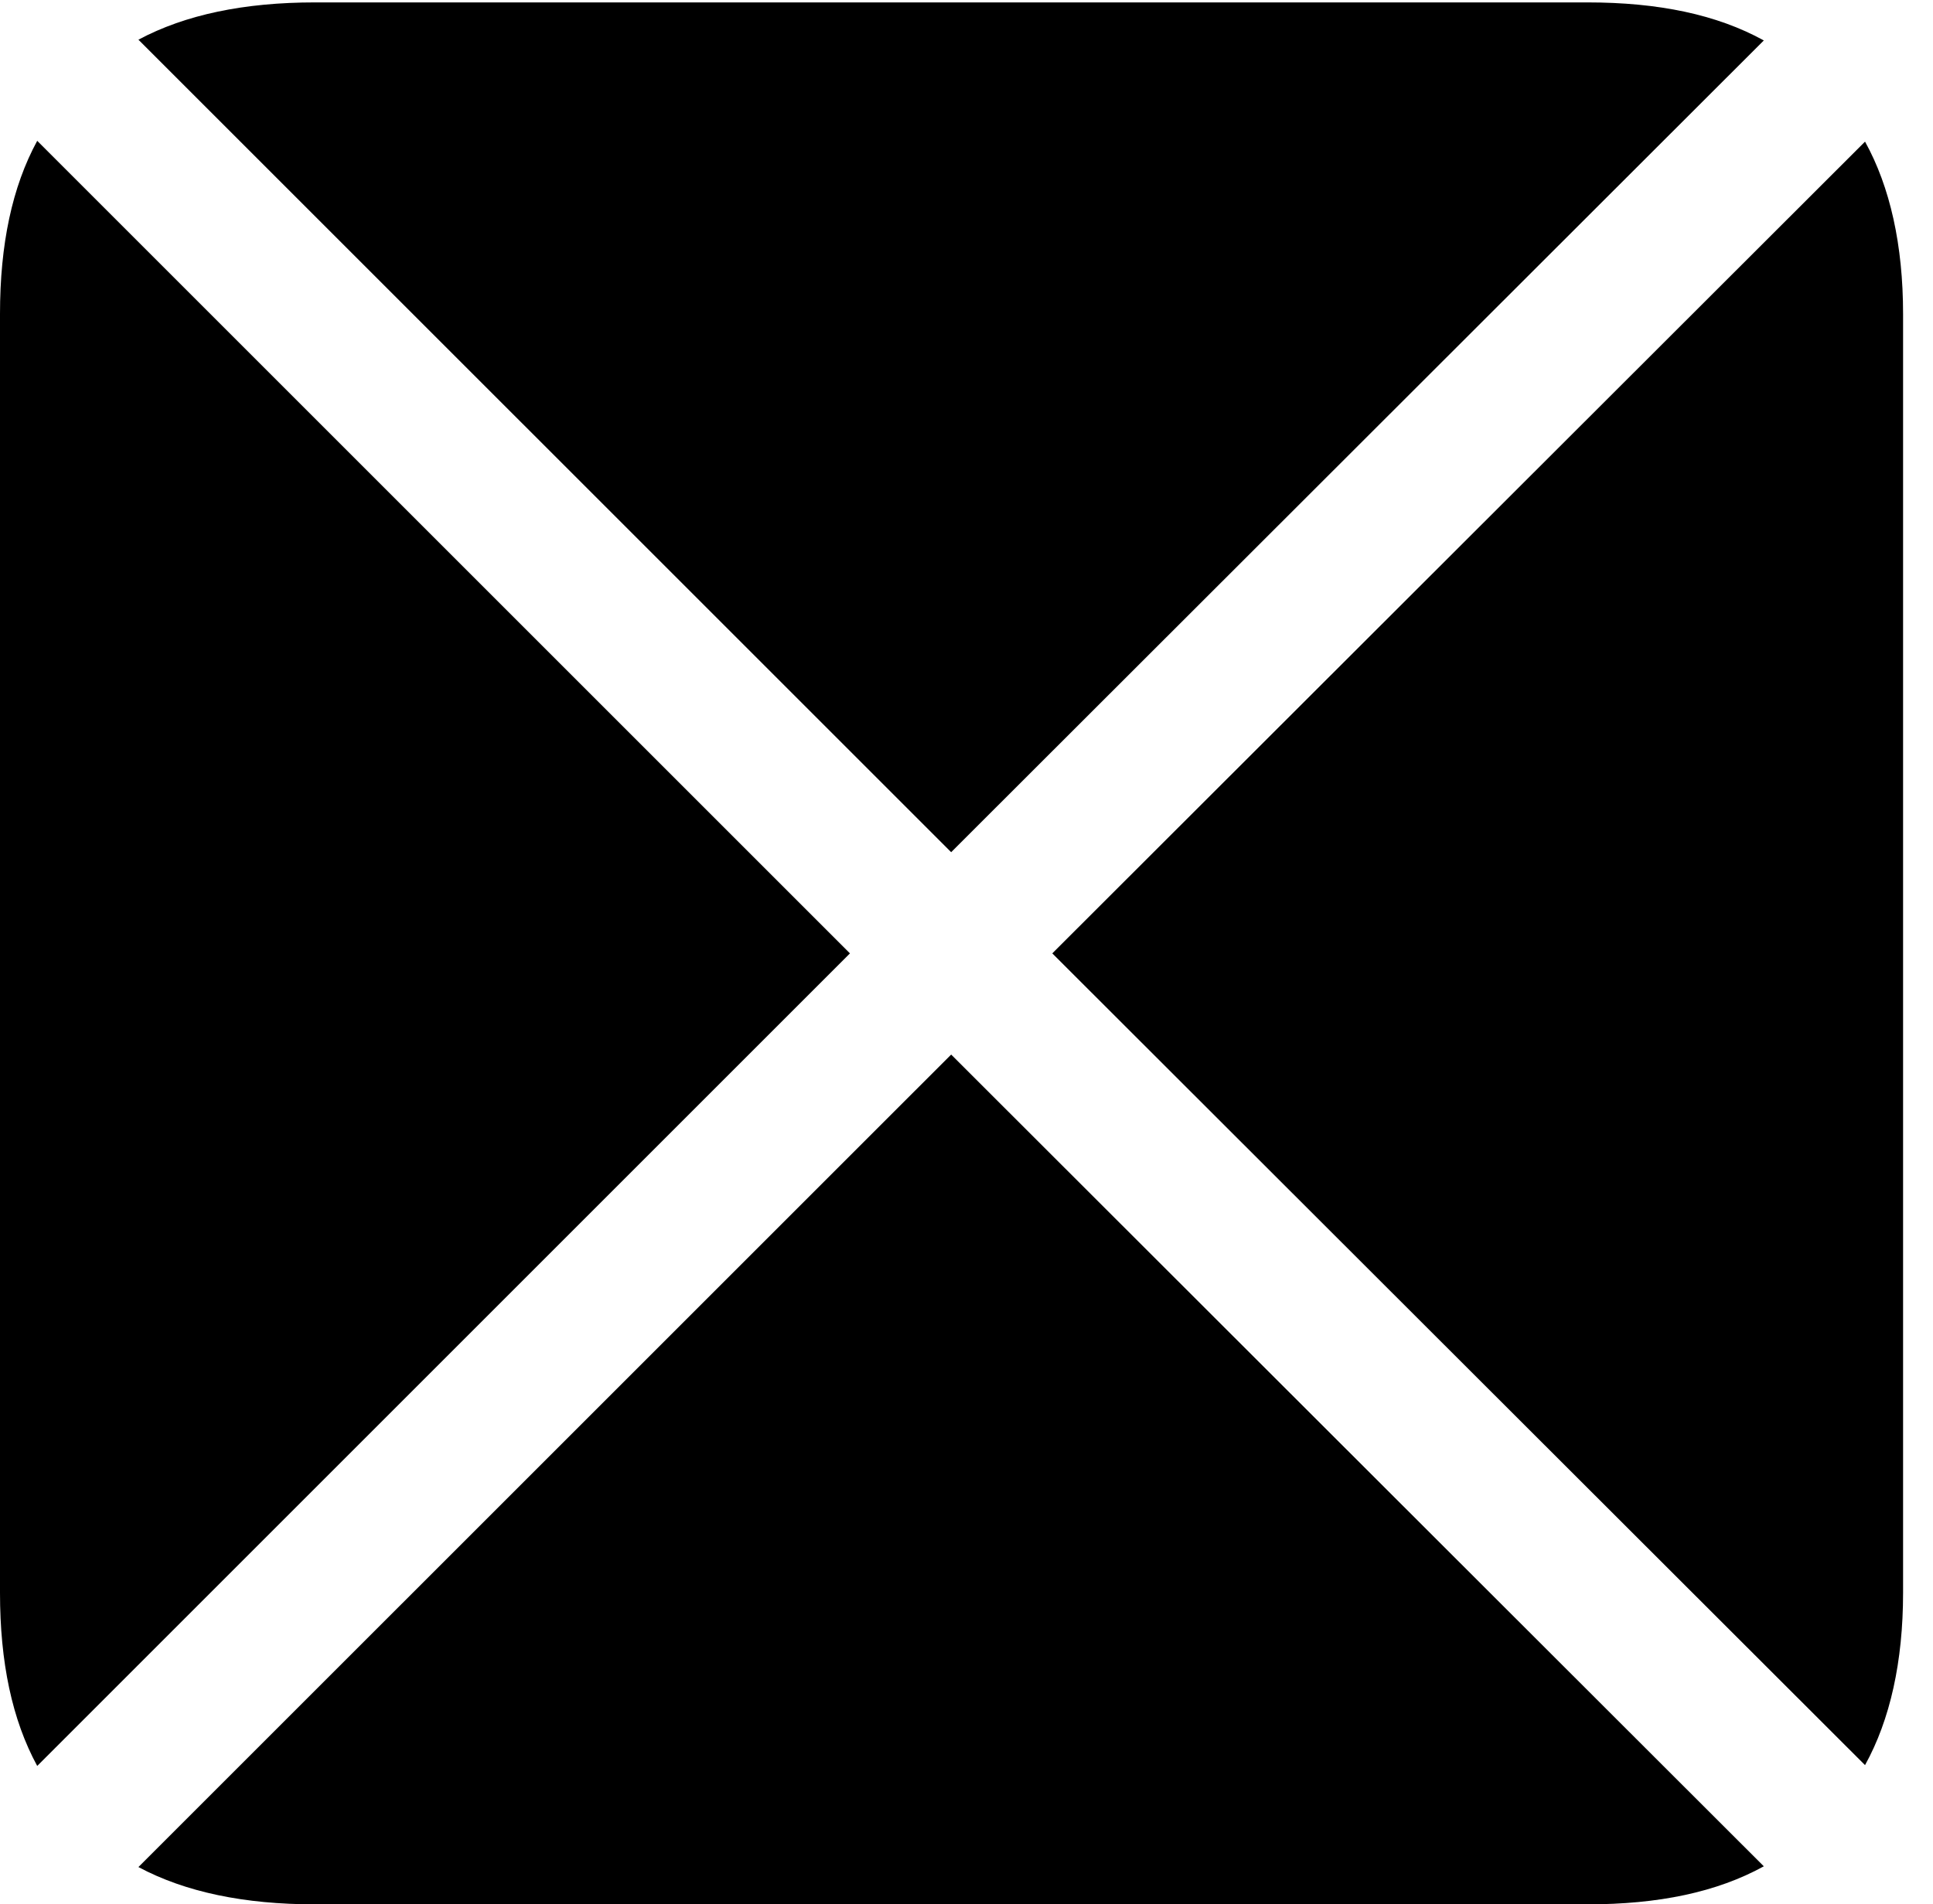 <svg version="1.1" xmlns="http://www.w3.org/2000/svg" xmlns:xlink="http://www.w3.org/1999/xlink" width="23.32" height="22.979" viewBox="0 0 23.32 22.979">
 <g>
  <rect height="22.979" opacity="0" width="23.32" x="0" y="0"/>
  <path d="M10.254 11.504L0.449 1.699C0.146 2.256 0 2.949 0 3.789L0 19.219C0 20.059 0.146 20.752 0.449 21.309ZM11.475 10.283L21.279 0.488C20.713 0.176 20.01 0.029 19.15 0.029L3.799 0.029C2.949 0.029 2.236 0.176 1.67 0.479ZM12.695 11.504L22.5 21.299C22.803 20.752 22.959 20.049 22.959 19.219L22.959 3.789C22.959 2.959 22.803 2.256 22.5 1.709ZM11.475 12.725L1.67 22.529C2.236 22.832 2.949 22.979 3.799 22.979L19.15 22.979C20.01 22.979 20.713 22.832 21.279 22.52Z" fill="currentColor"/>
 </g>
</svg>
